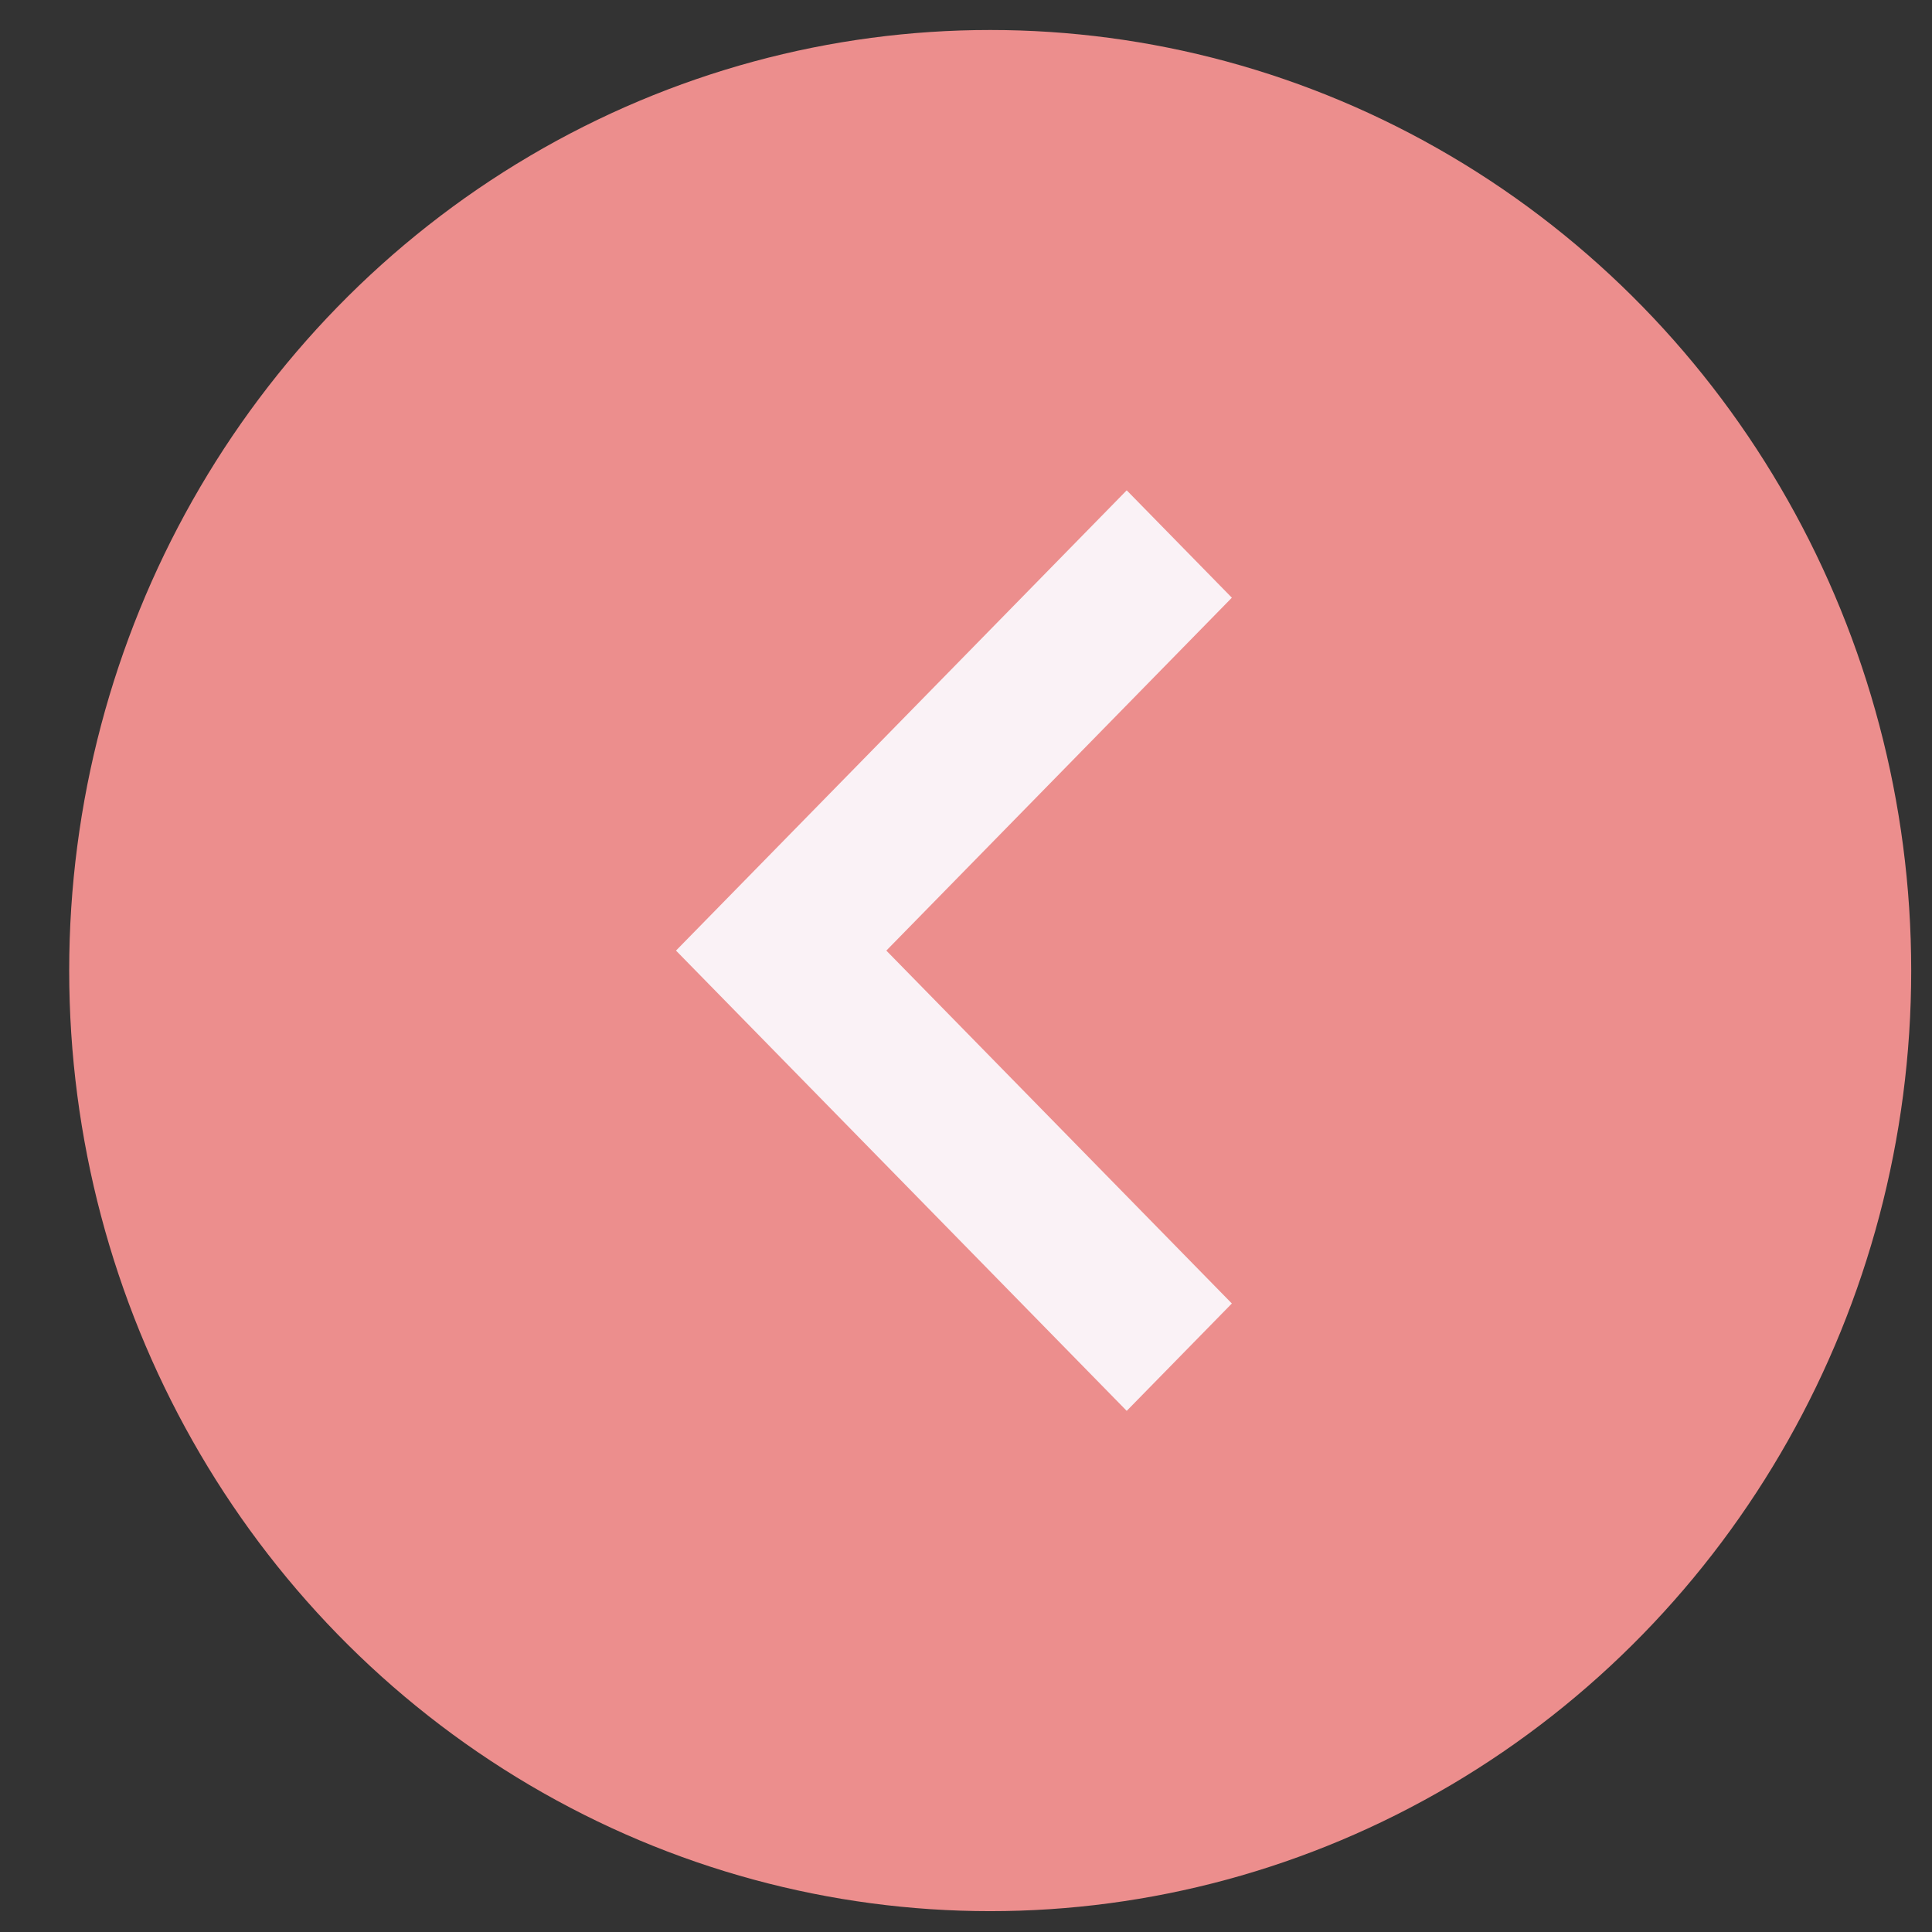 <svg width="38" height="38" viewBox="0 0 38 38" fill="none" xmlns="http://www.w3.org/2000/svg">
<rect x="0" y="0" width="38" height="38" fill="#333333" stroke="none"/>
<ellipse cx="19.476" cy="19.09" rx="18.115" ry="18.5" transform="rotate(180 19.476 19.09)" fill="#EC8E8D"/>
<path d="M17.433 18.697L24.229 25.638L22.161 27.75L13.296 18.697L22.161 9.644L24.229 11.756L17.433 18.697Z" fill="#FAF2F6"/>
</svg>
